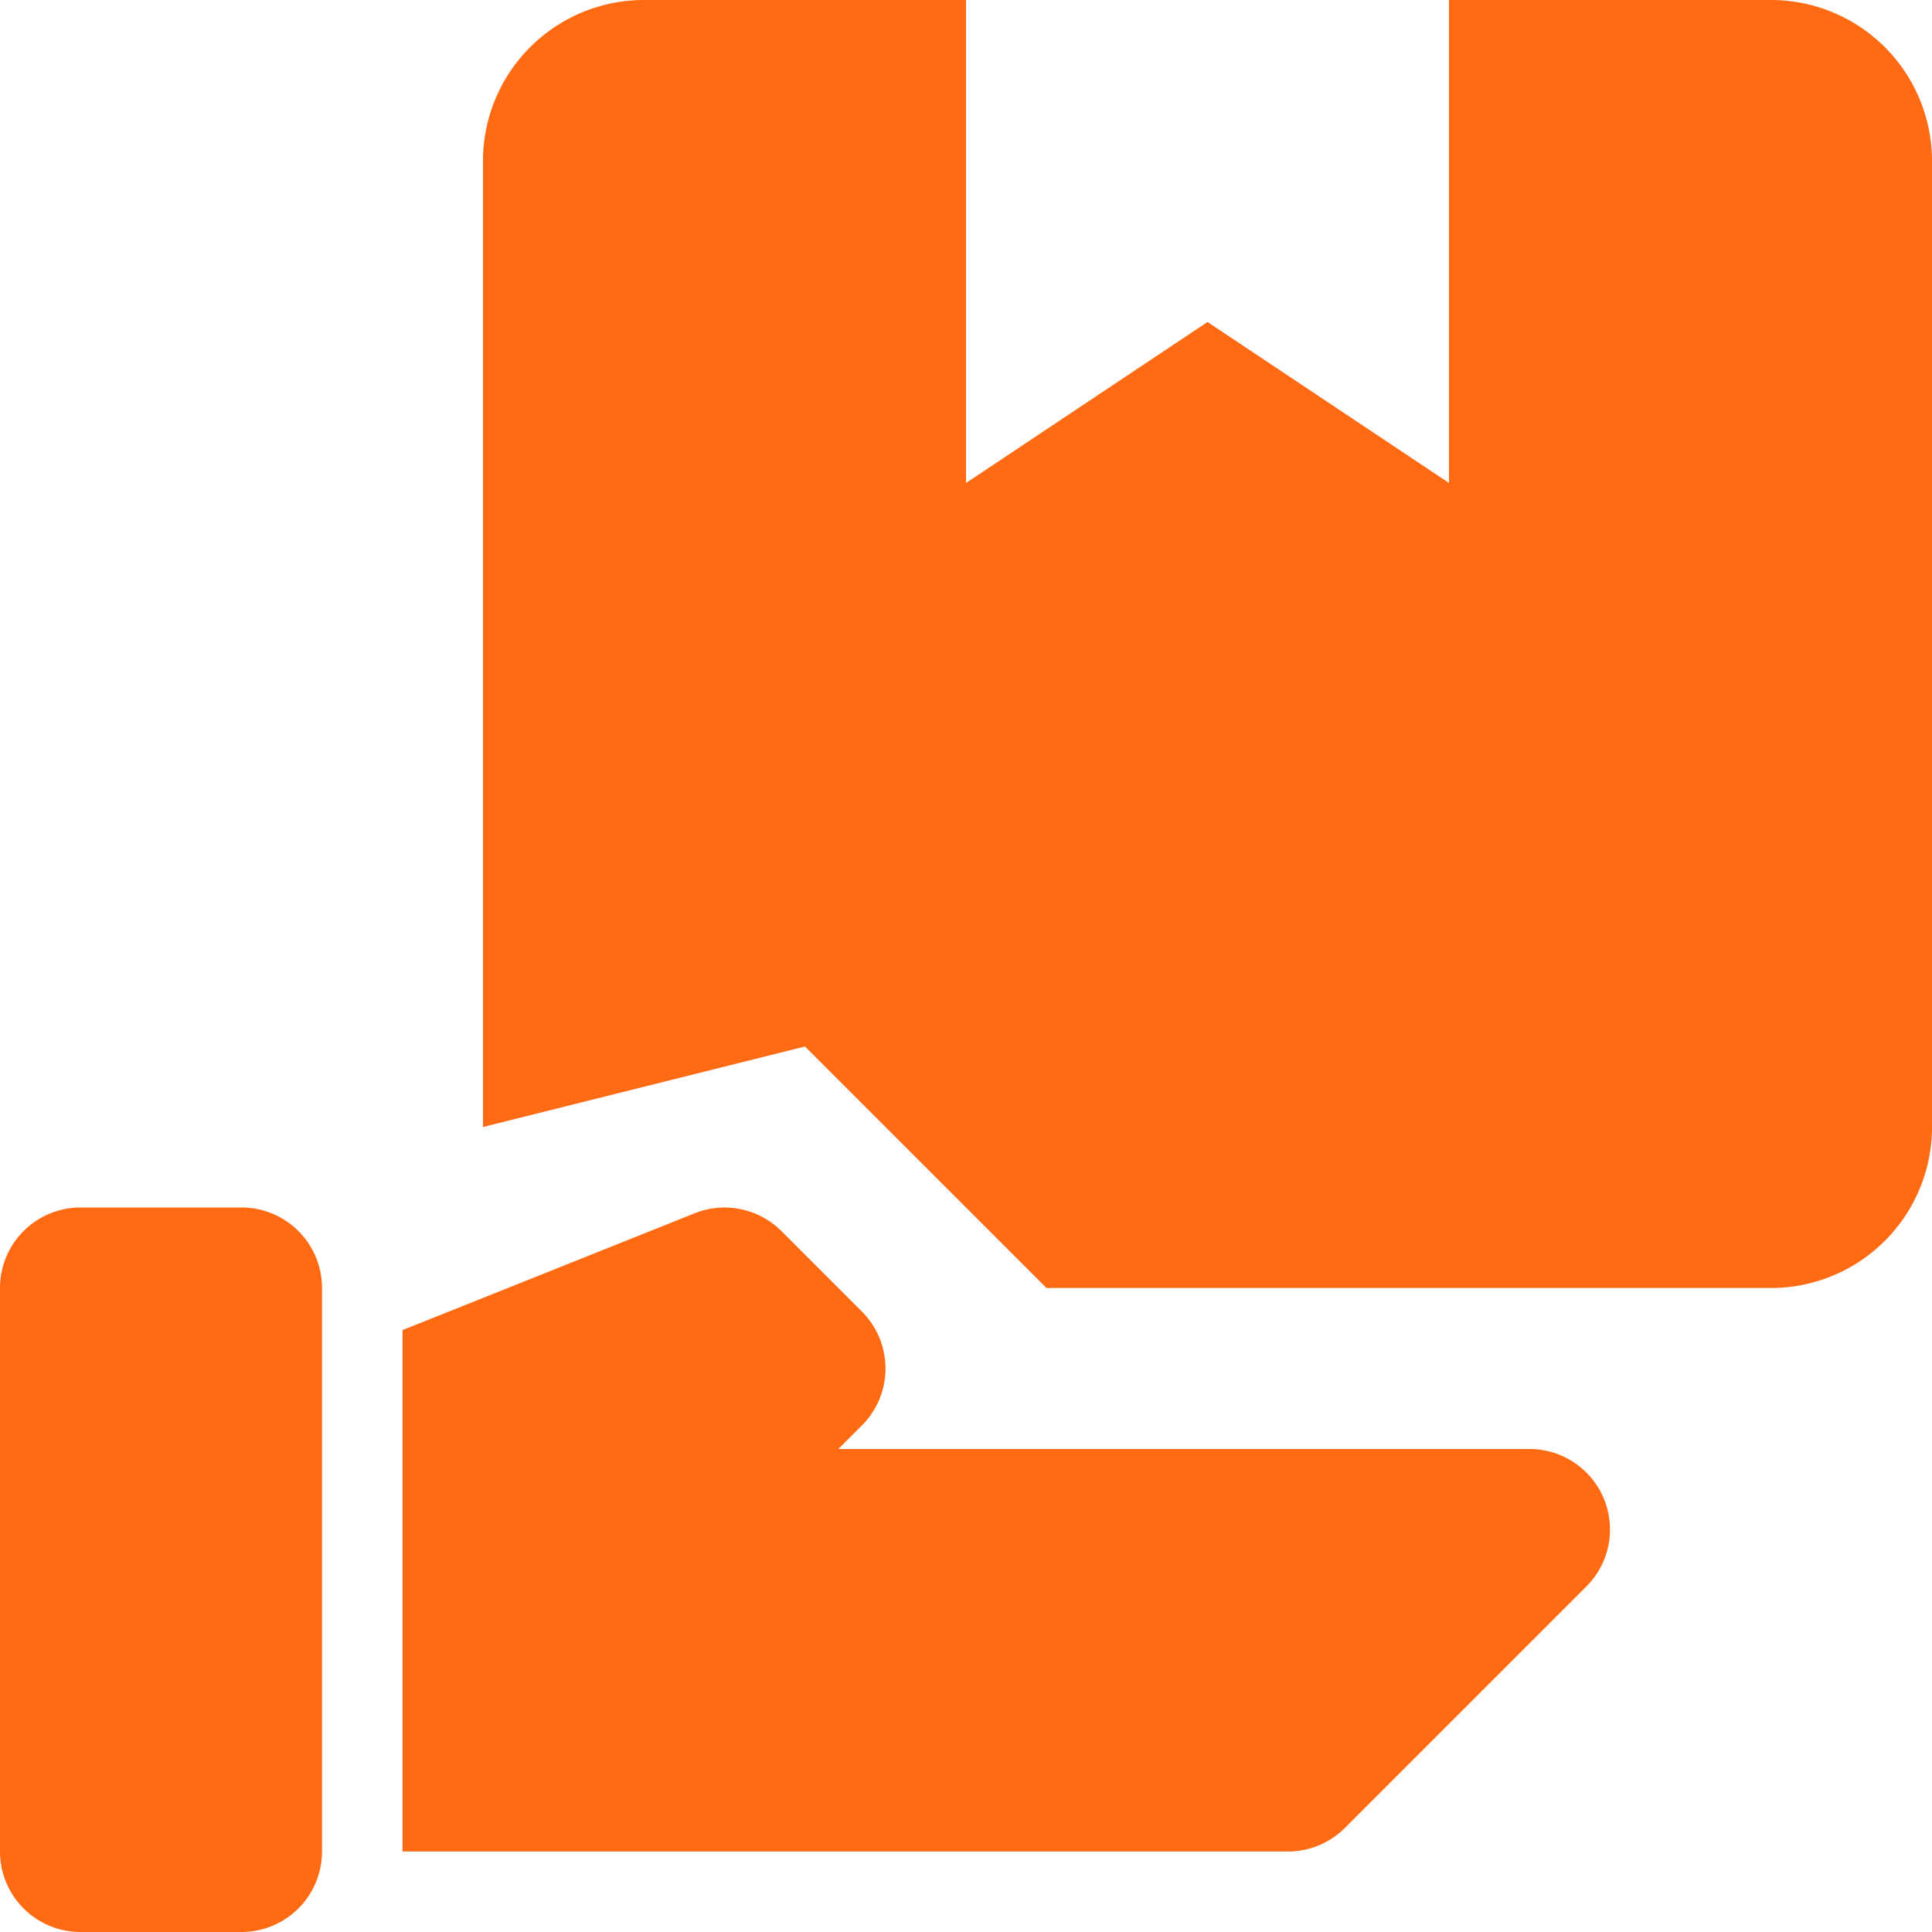 <svg xmlns="http://www.w3.org/2000/svg" width="24" height="24.001" viewBox="0 0 24 24.001"><defs><style>.a{fill:none;}.b{fill:#ff6a12;}</style></defs><path class="a" d="M0,0H24V24H0Z"/><path class="b" d="M22,0H18V6L15,4,12,6V0H8A2,2,0,0,0,6,2V14l4-1,3,3h9a2,2,0,0,0,2-2V2a2,2,0,0,0-2-2Z"/><path class="b" d="M19,18H10.414l.293-.293a1,1,0,0,0,0-1.414l-1-1a1,1,0,0,0-1.078-.221L5,16.523V23H16a1,1,0,0,0,.707-.293l3-3A1,1,0,0,0,19,18Z"/><path class="b" d="M3,15H1a1,1,0,0,0-1,1v7a1,1,0,0,0,1,1H3a1,1,0,0,0,1-1V16a1,1,0,0,0-1-1Z"/></svg>